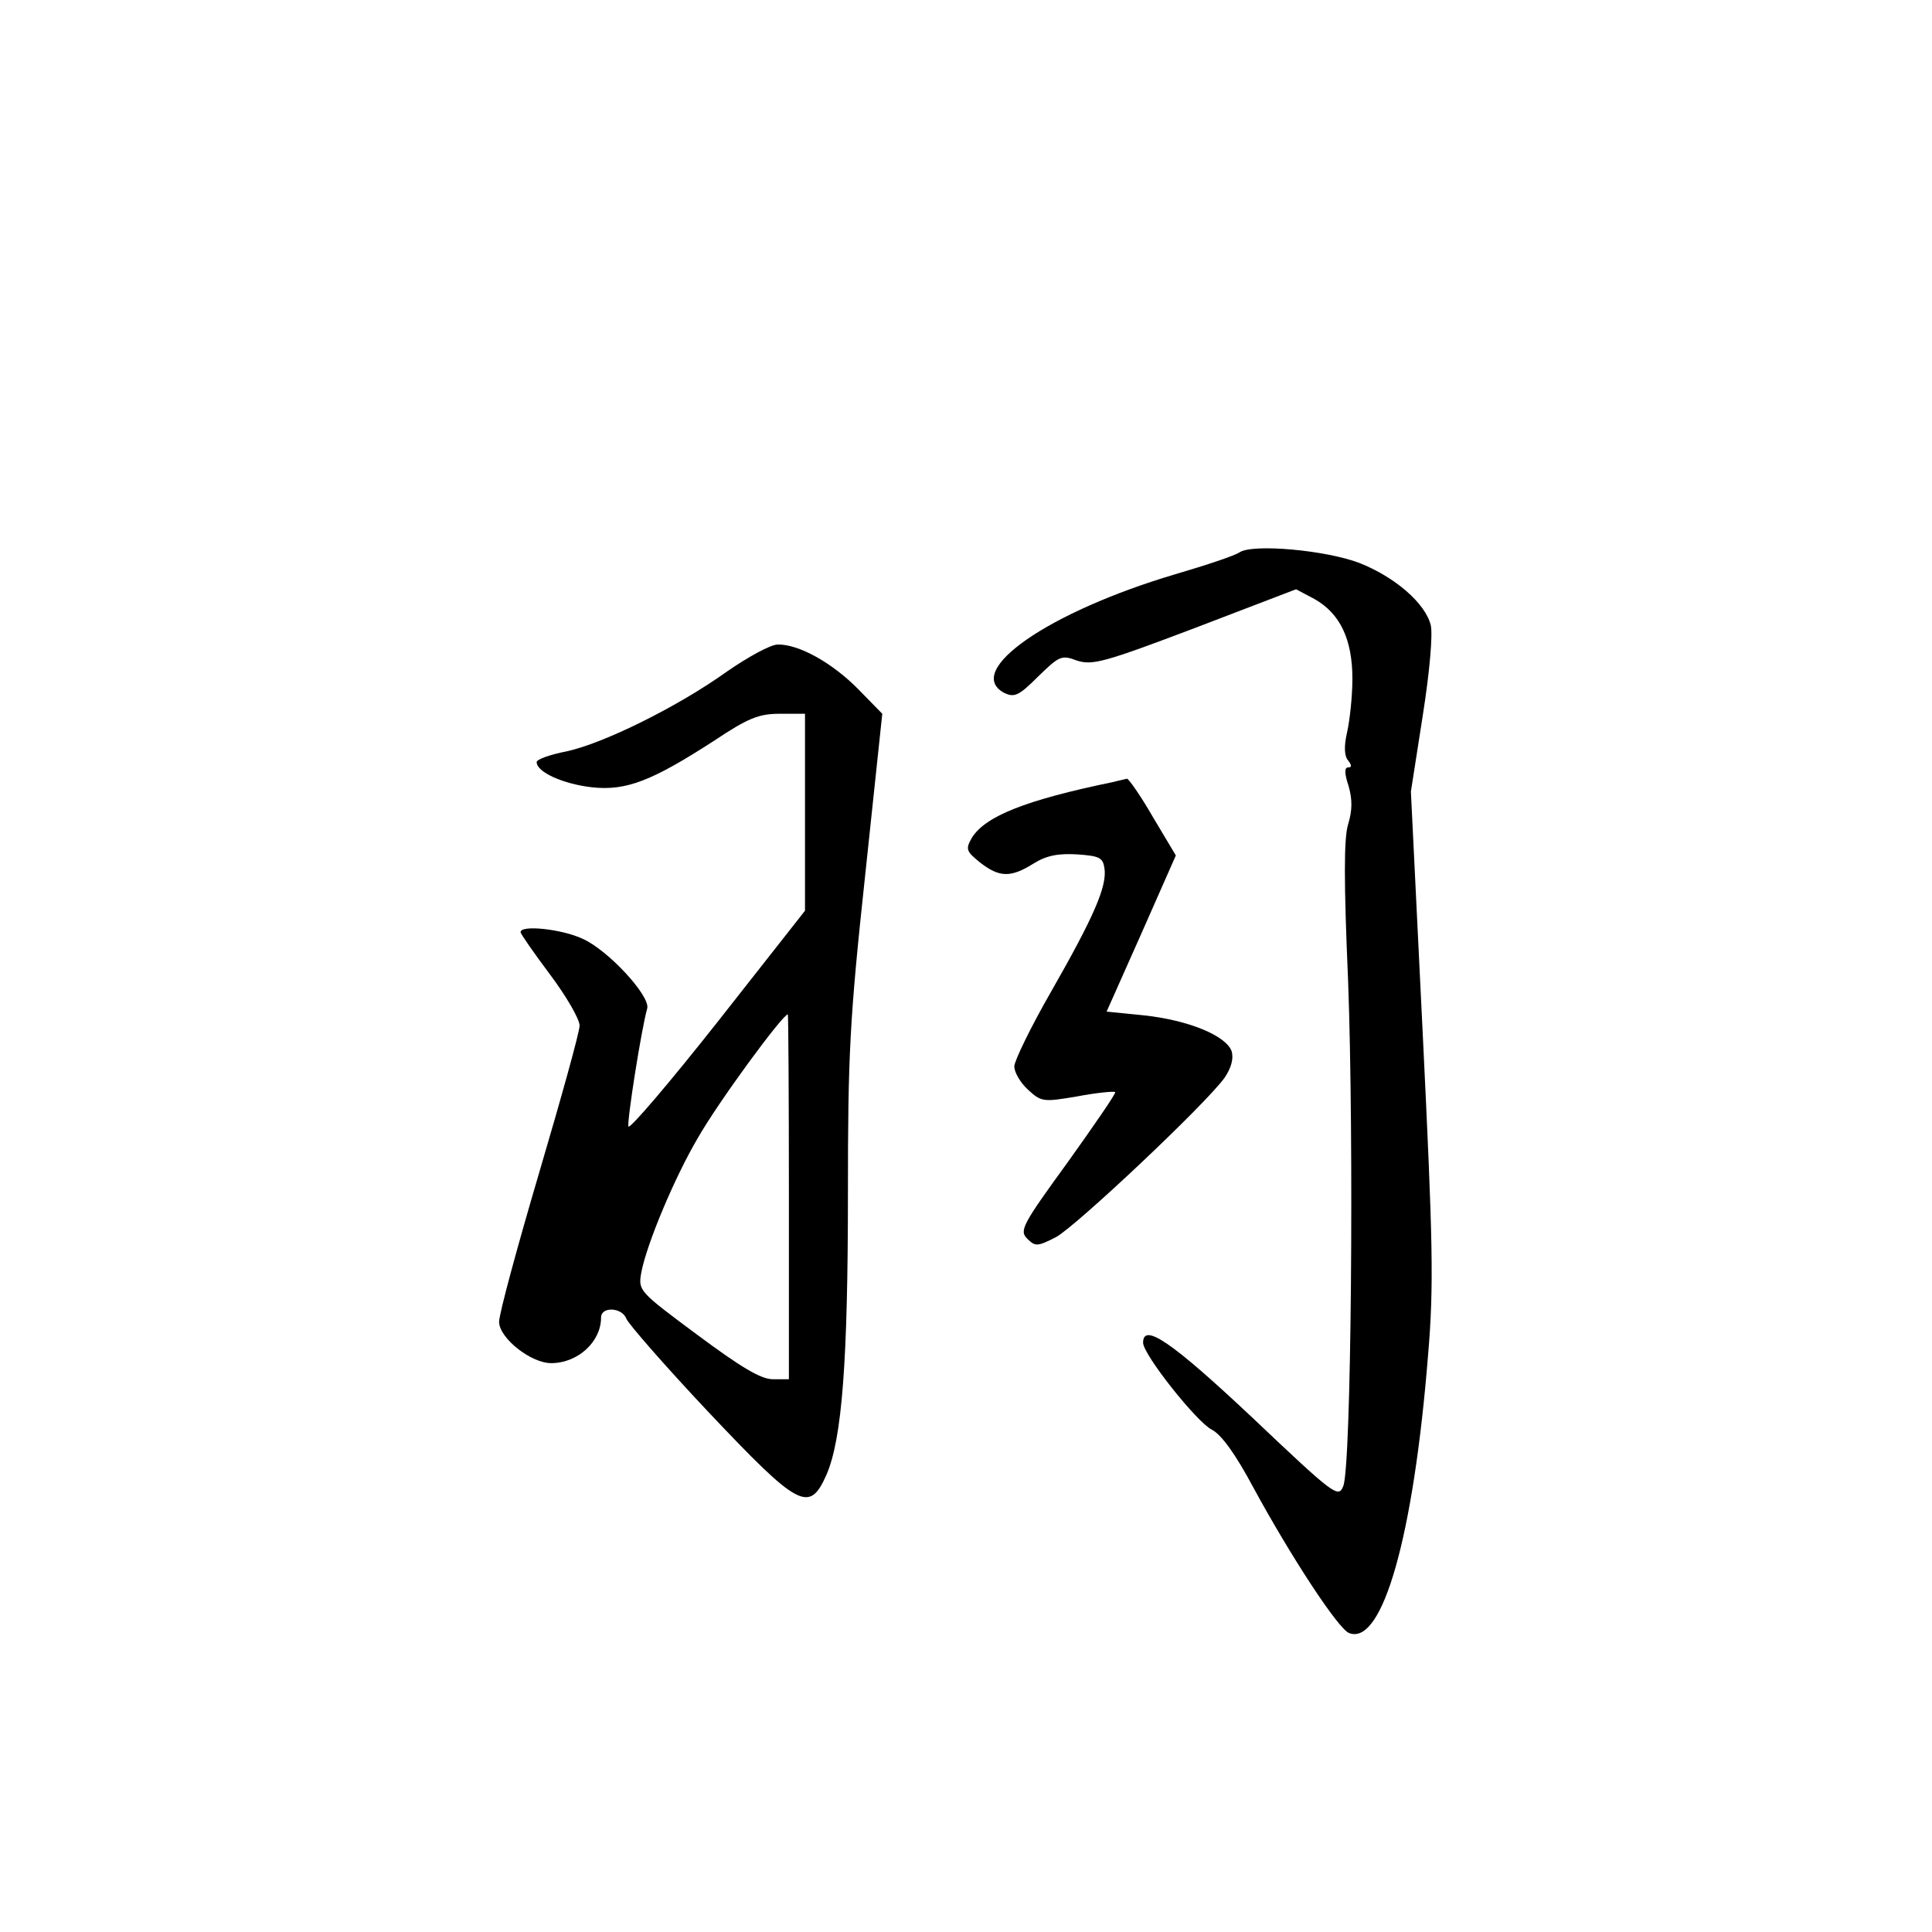 <?xml version="1.0" standalone="no"?>
<!DOCTYPE svg PUBLIC "-//W3C//DTD SVG 20010904//EN"
 "http://www.w3.org/TR/2001/REC-SVG-20010904/DTD/svg10.dtd">
<svg version="1.0" xmlns="http://www.w3.org/2000/svg"
 width="360pt" height="360pt" viewBox="0 0 360 360"
 preserveAspectRatio="xMidYMid meet">
<g transform="translate(0,360) scale(0.1,-0.1)"
fill="#000000" stroke="none">
<path d="M2310 2571 c-8 -6 -62 -24 -120 -41 -236 -70 -395 -180 -319 -221 19
-9 27 -6 63 30 40 39 44 41 73 30 29 -9 51 -3 220 61 l188 72 34 -18 c48 -27
71 -75 71 -149 0 -33 -5 -78 -10 -100 -6 -26 -5 -44 2 -52 7 -9 7 -13 0 -13
-7 0 -7 -11 1 -35 7 -25 7 -45 -1 -71 -8 -26 -8 -107 0 -292 11 -295 6 -905
-9 -941 -9 -23 -16 -18 -170 128 -150 141 -203 177 -203 139 0 -22 100 -148
128 -162 18 -9 45 -47 77 -107 70 -129 159 -265 179 -272 62 -24 120 180 147
518 11 130 9 210 -10 600 l-22 450 22 141 c13 82 19 152 15 169 -10 41 -67 90
-133 116 -63 24 -198 36 -223 20z"/>
<path d="M1355 2349 c-92 -66 -230 -134 -299 -149 -31 -6 -56 -15 -56 -20 0
-19 50 -41 103 -47 64 -7 112 12 228 87 63 42 83 50 122 50 l47 0 0 -183 0
-184 -162 -206 c-90 -114 -165 -202 -167 -196 -3 9 24 181 35 220 6 23 -73
109 -121 130 -39 18 -115 26 -115 12 0 -3 25 -39 55 -79 30 -40 55 -83 55 -95
0 -12 -34 -134 -75 -273 -41 -139 -75 -264 -75 -279 0 -30 59 -77 97 -77 50 0
93 40 93 85 0 21 39 19 47 -2 4 -10 72 -88 152 -173 170 -180 189 -190 221
-118 29 67 40 211 40 525 0 256 3 322 32 591 l32 302 -44 45 c-49 50 -112 85
-151 84 -13 0 -55 -23 -94 -50z m115 -979 l0 -340 -30 0 c-22 0 -59 22 -141
83 -109 81 -110 82 -104 116 10 53 62 177 105 250 38 67 157 229 168 231 1 0
2 -153 2 -340z"/>
<path d="M2075 2143 c-165 -34 -239 -64 -264 -104 -12 -21 -11 -25 15 -46 36
-28 57 -29 100 -2 24 15 46 19 81 17 42 -3 48 -6 51 -26 5 -33 -19 -89 -99
-229 -38 -66 -69 -130 -69 -140 0 -11 11 -30 25 -43 25 -23 28 -24 92 -13 37
7 69 10 71 8 2 -2 -38 -60 -88 -130 -85 -117 -91 -128 -76 -143 15 -15 19 -15
54 3 38 21 279 248 314 297 12 18 17 35 13 49 -10 29 -80 58 -163 67 l-70 7
65 146 64 145 -43 72 c-23 40 -45 71 -48 71 -3 -1 -14 -3 -25 -6z"/>
</g>
</svg>
